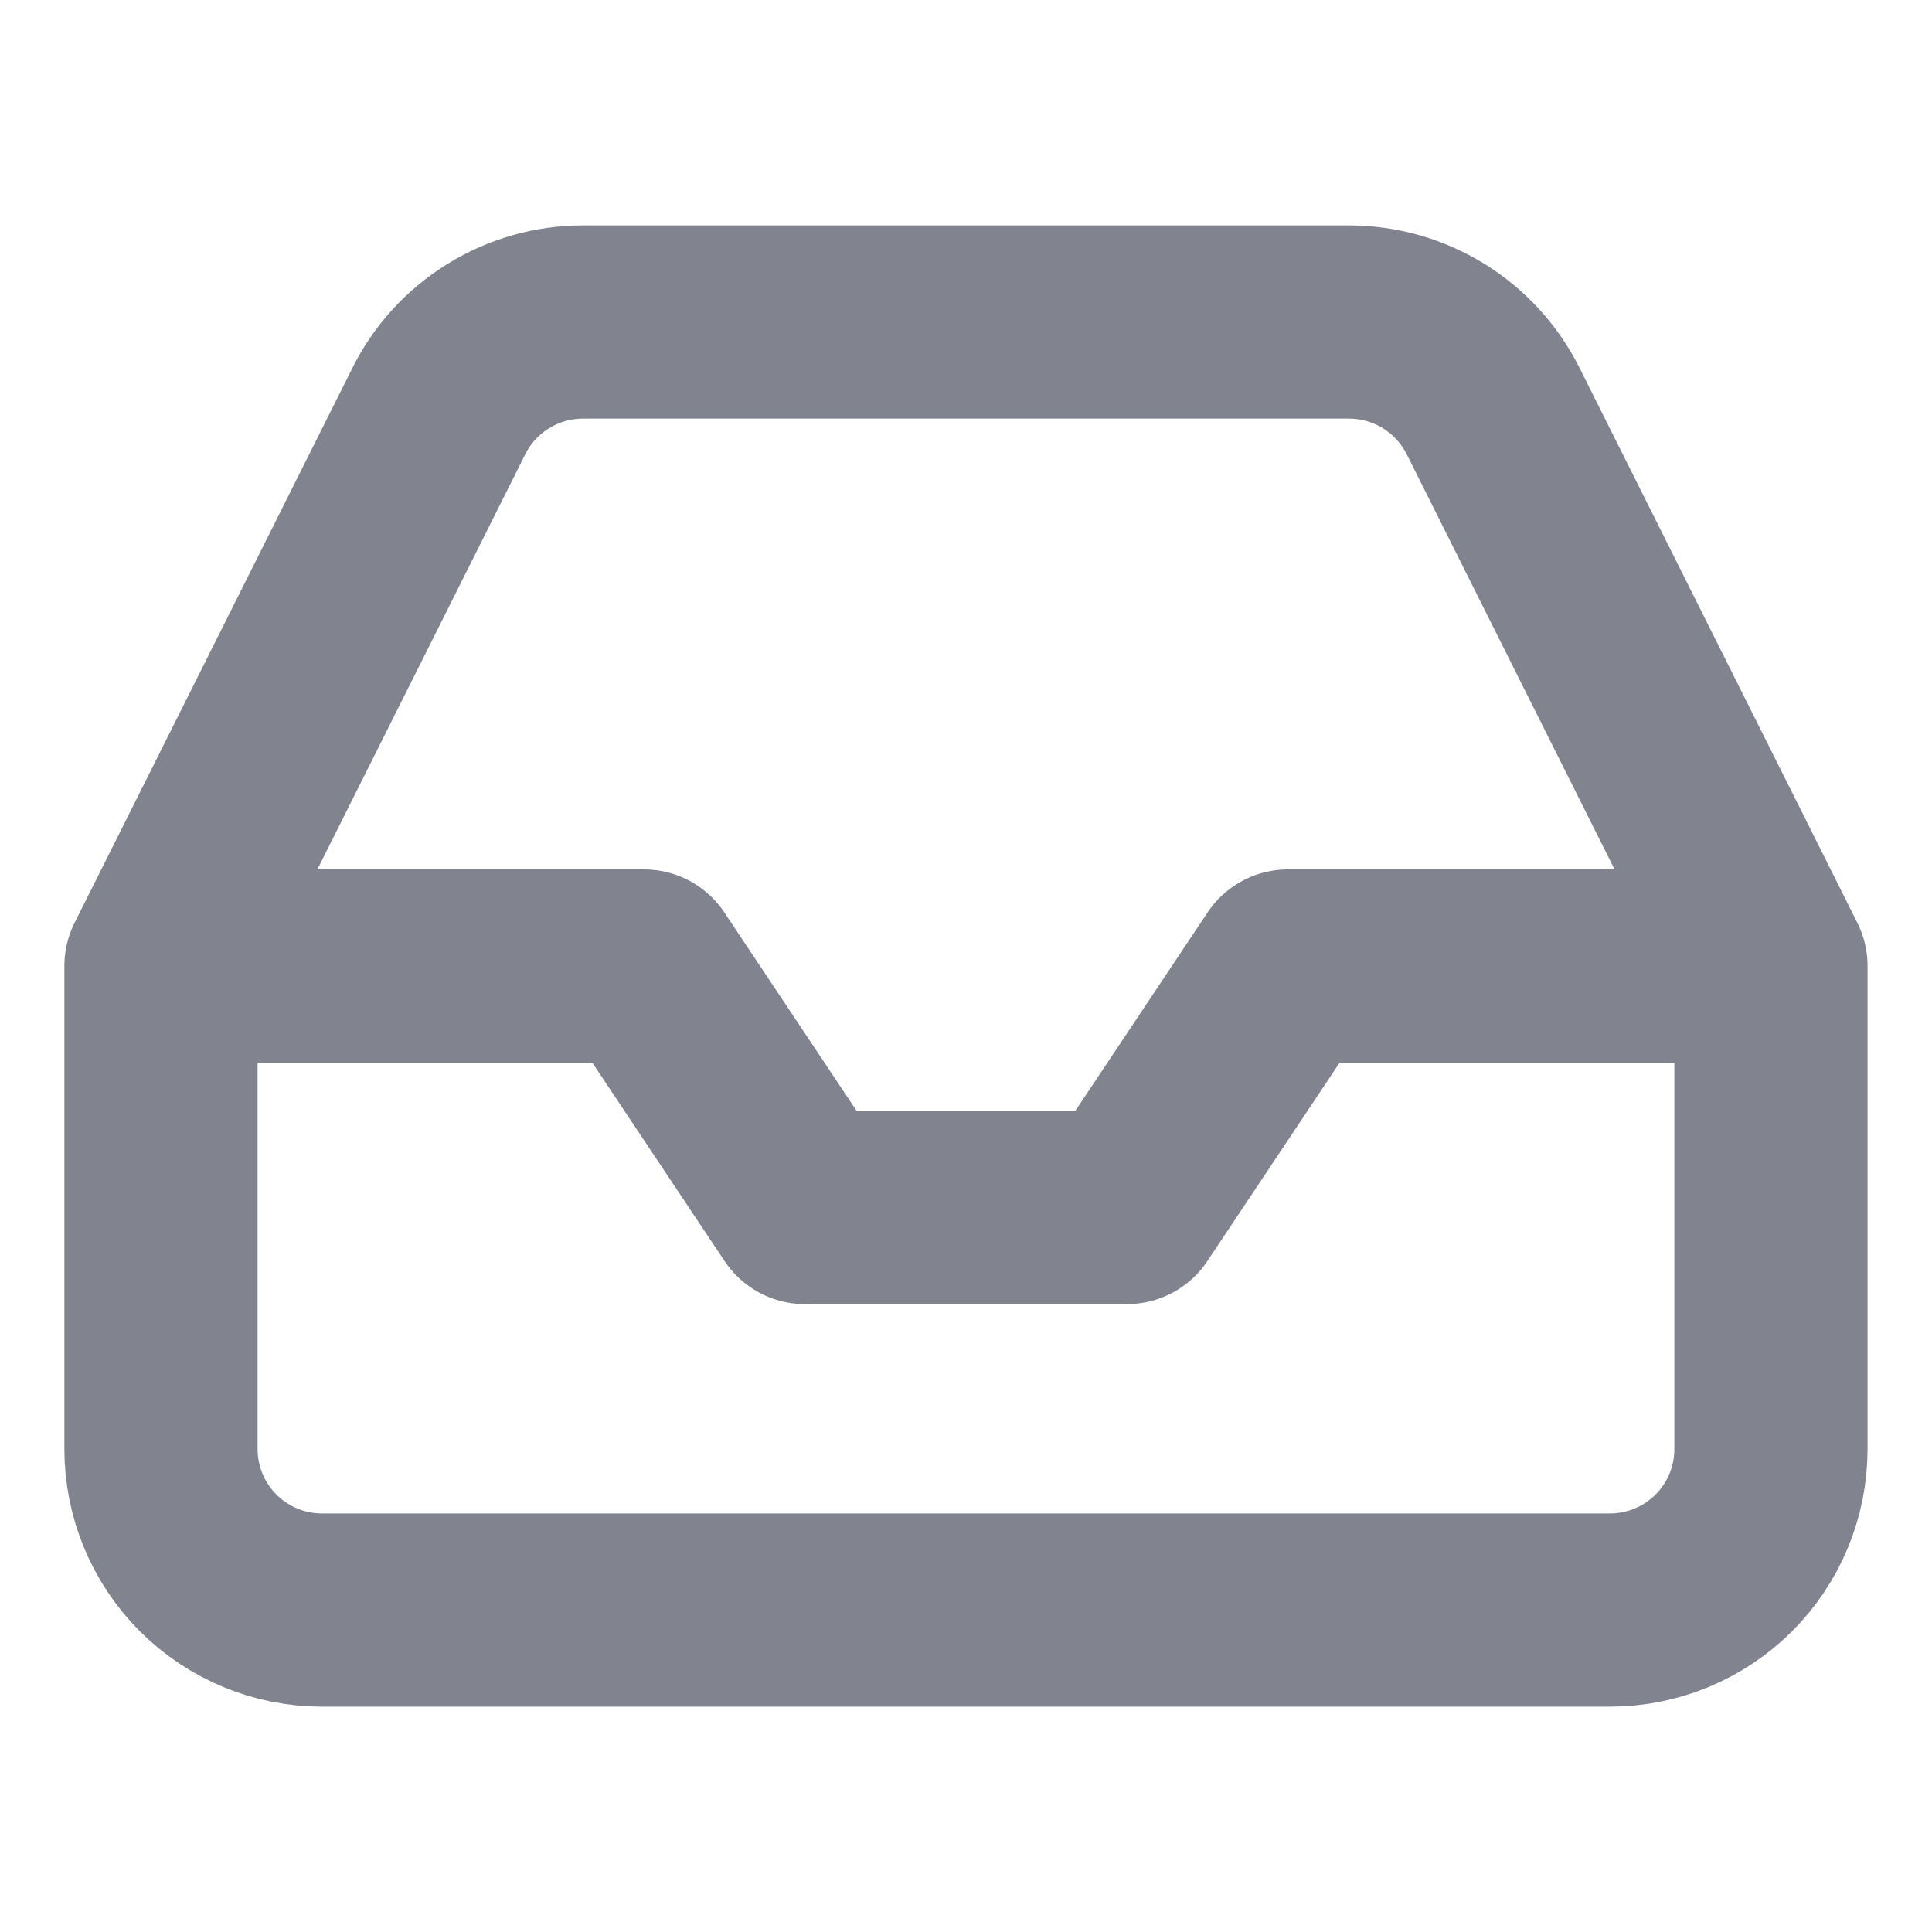 <svg width="25" height="25" viewBox="0 0 25 25" fill="none" xmlns="http://www.w3.org/2000/svg">
<path d="M22.916 12.5H16.666L14.583 15.625H10.416L8.333 12.5H2.083M22.916 12.5V18.75C22.916 19.303 22.697 19.833 22.306 20.224C21.915 20.614 21.386 20.834 20.833 20.834H4.166C3.614 20.834 3.084 20.614 2.693 20.224C2.303 19.833 2.083 19.303 2.083 18.75V12.5M22.916 12.5L19.323 5.323C19.15 4.976 18.884 4.684 18.555 4.48C18.225 4.276 17.846 4.167 17.458 4.167H7.541C7.154 4.167 6.774 4.276 6.445 4.48C6.115 4.684 5.849 4.976 5.677 5.323L2.083 12.5" stroke="#81848F" stroke-width="2.5" stroke-linecap="round" stroke-linejoin="round"/>
</svg>
